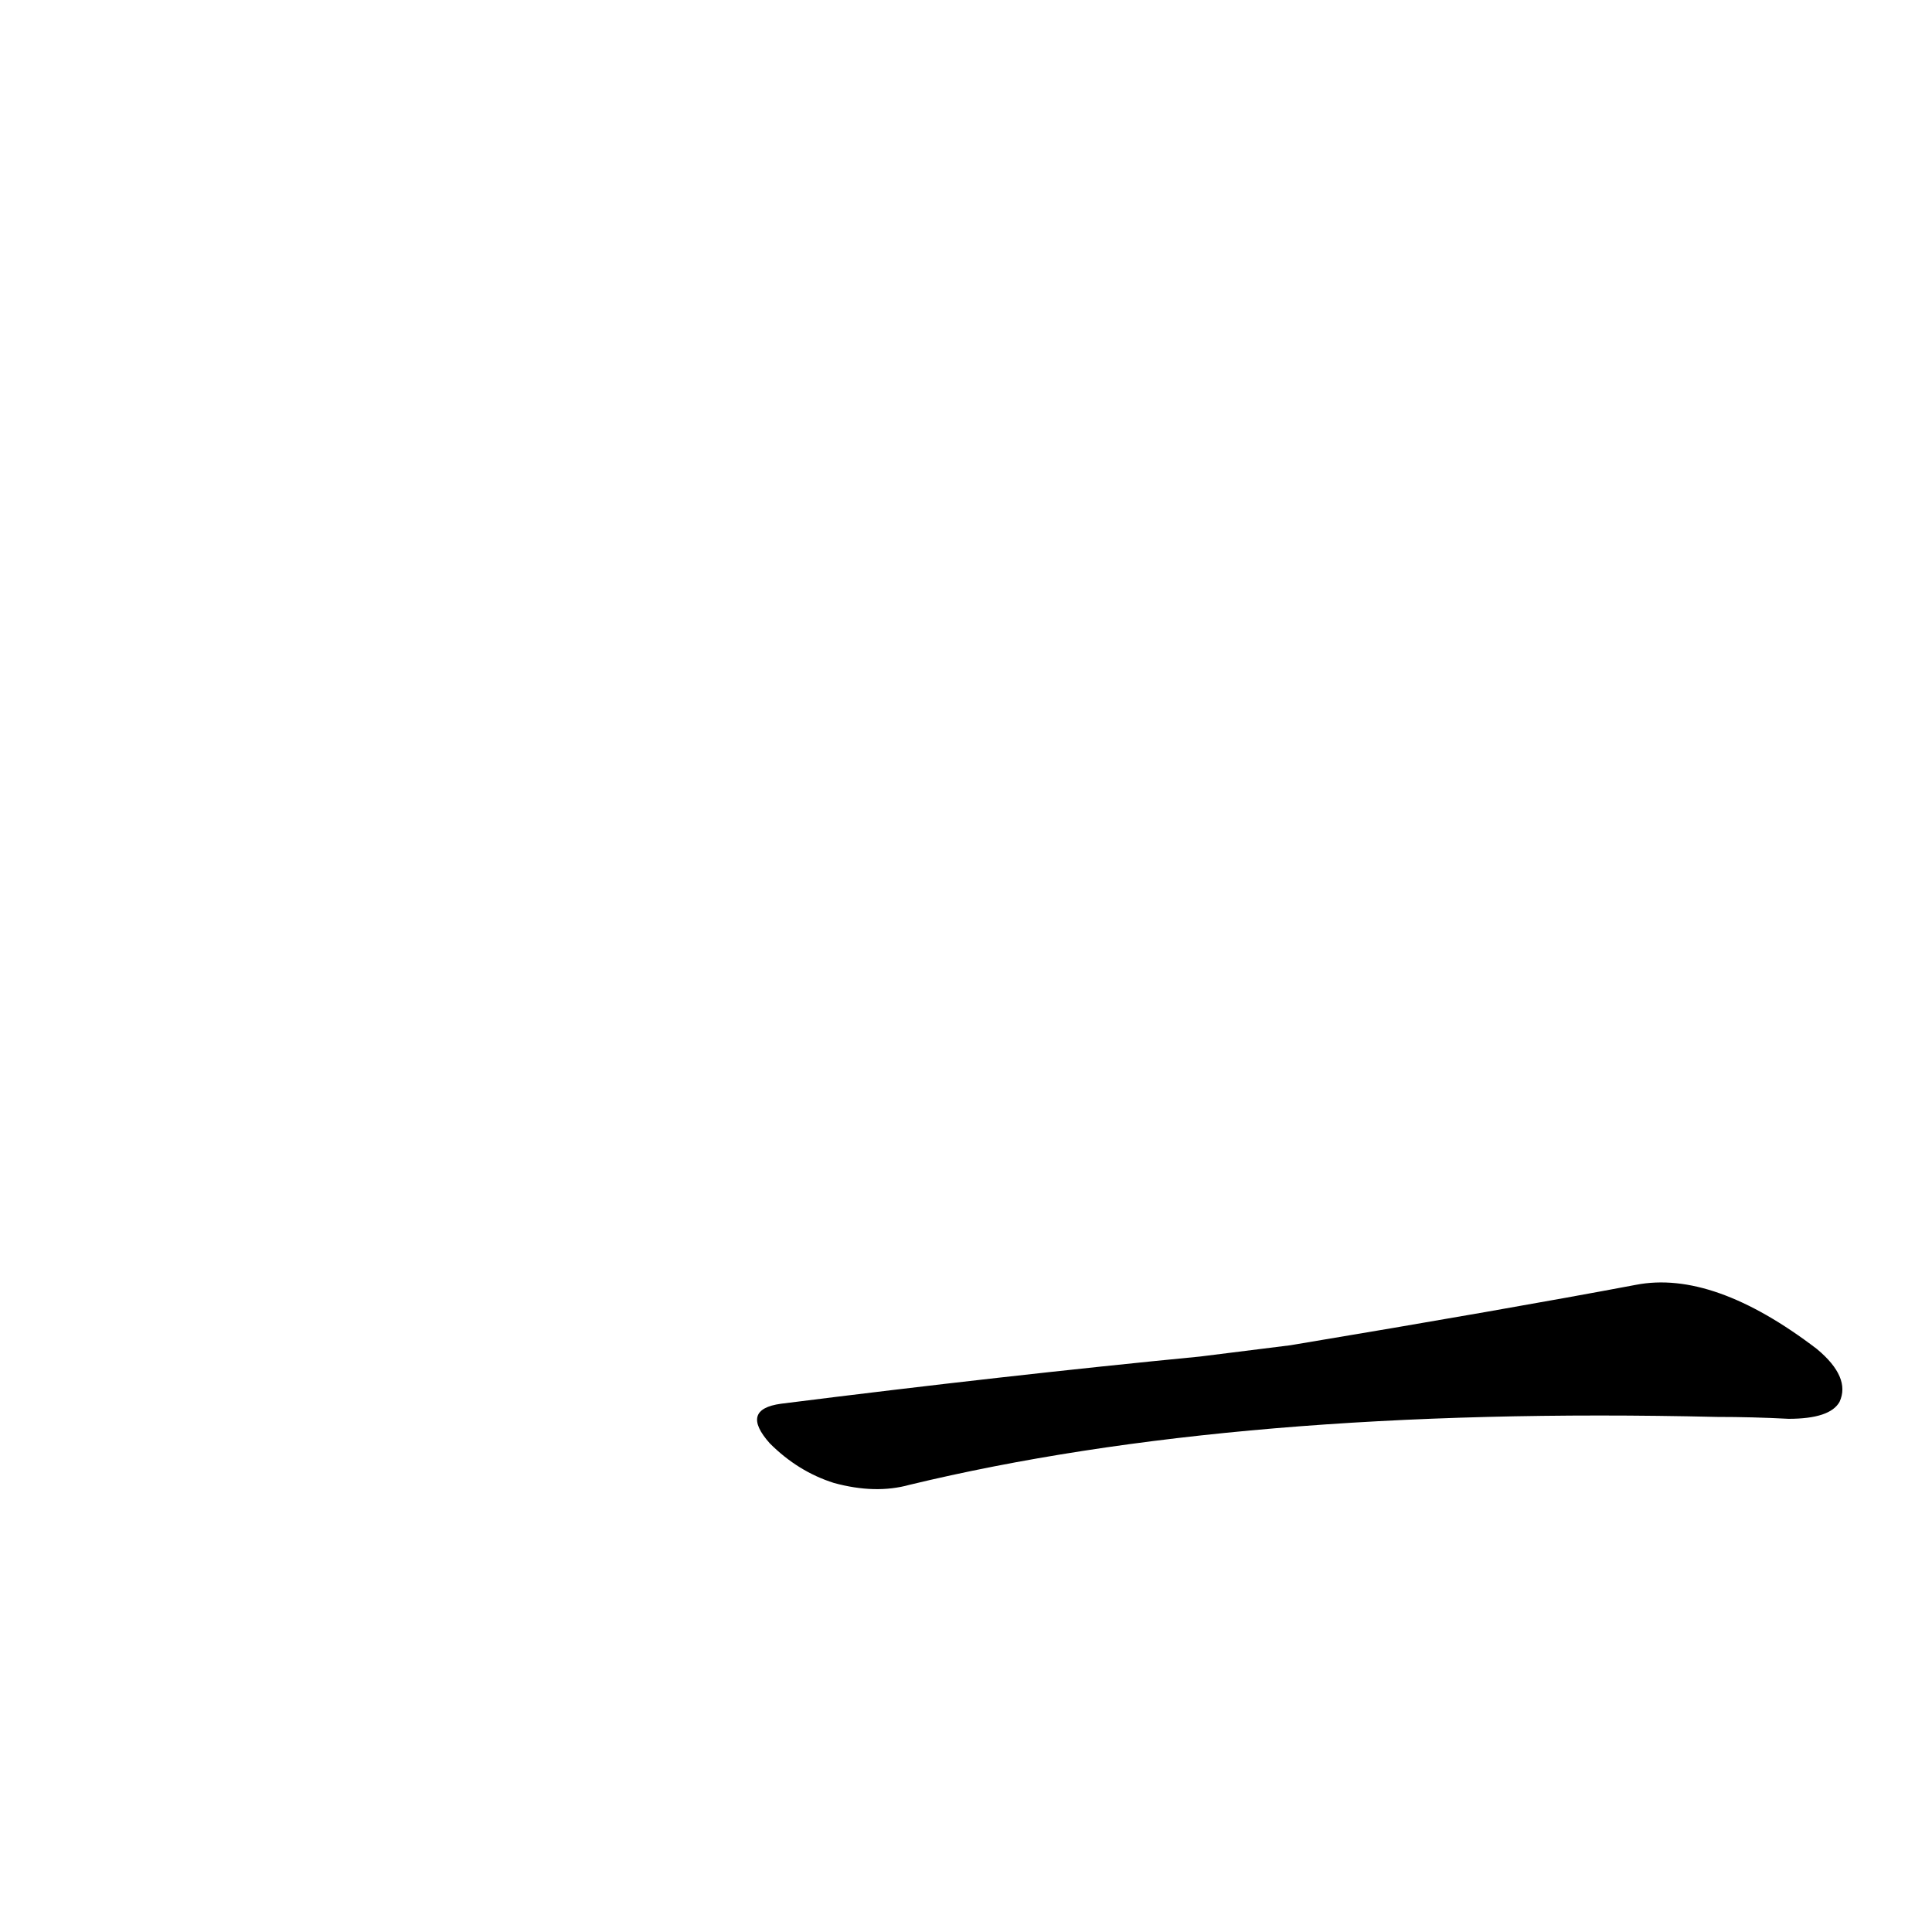 <?xml version='1.0' encoding='utf-8'?>
<svg xmlns="http://www.w3.org/2000/svg" version="1.1" viewBox="0 0 1024 1024"><g transform="scale(1, -1) translate(0, -900)"><path d="M 636 181 Q 533 171 414 156 Q 392 153 408 135 Q 423 120 442 114 Q 464 108 482 113 Q 656 155 910 149 Q 929 149 948 148 Q 970 148 975 157 Q 981 170 963 185 Q 908 227 867 219 Q 798 206 684 187 L 636 181 Z" fill="black" /></g></svg>
